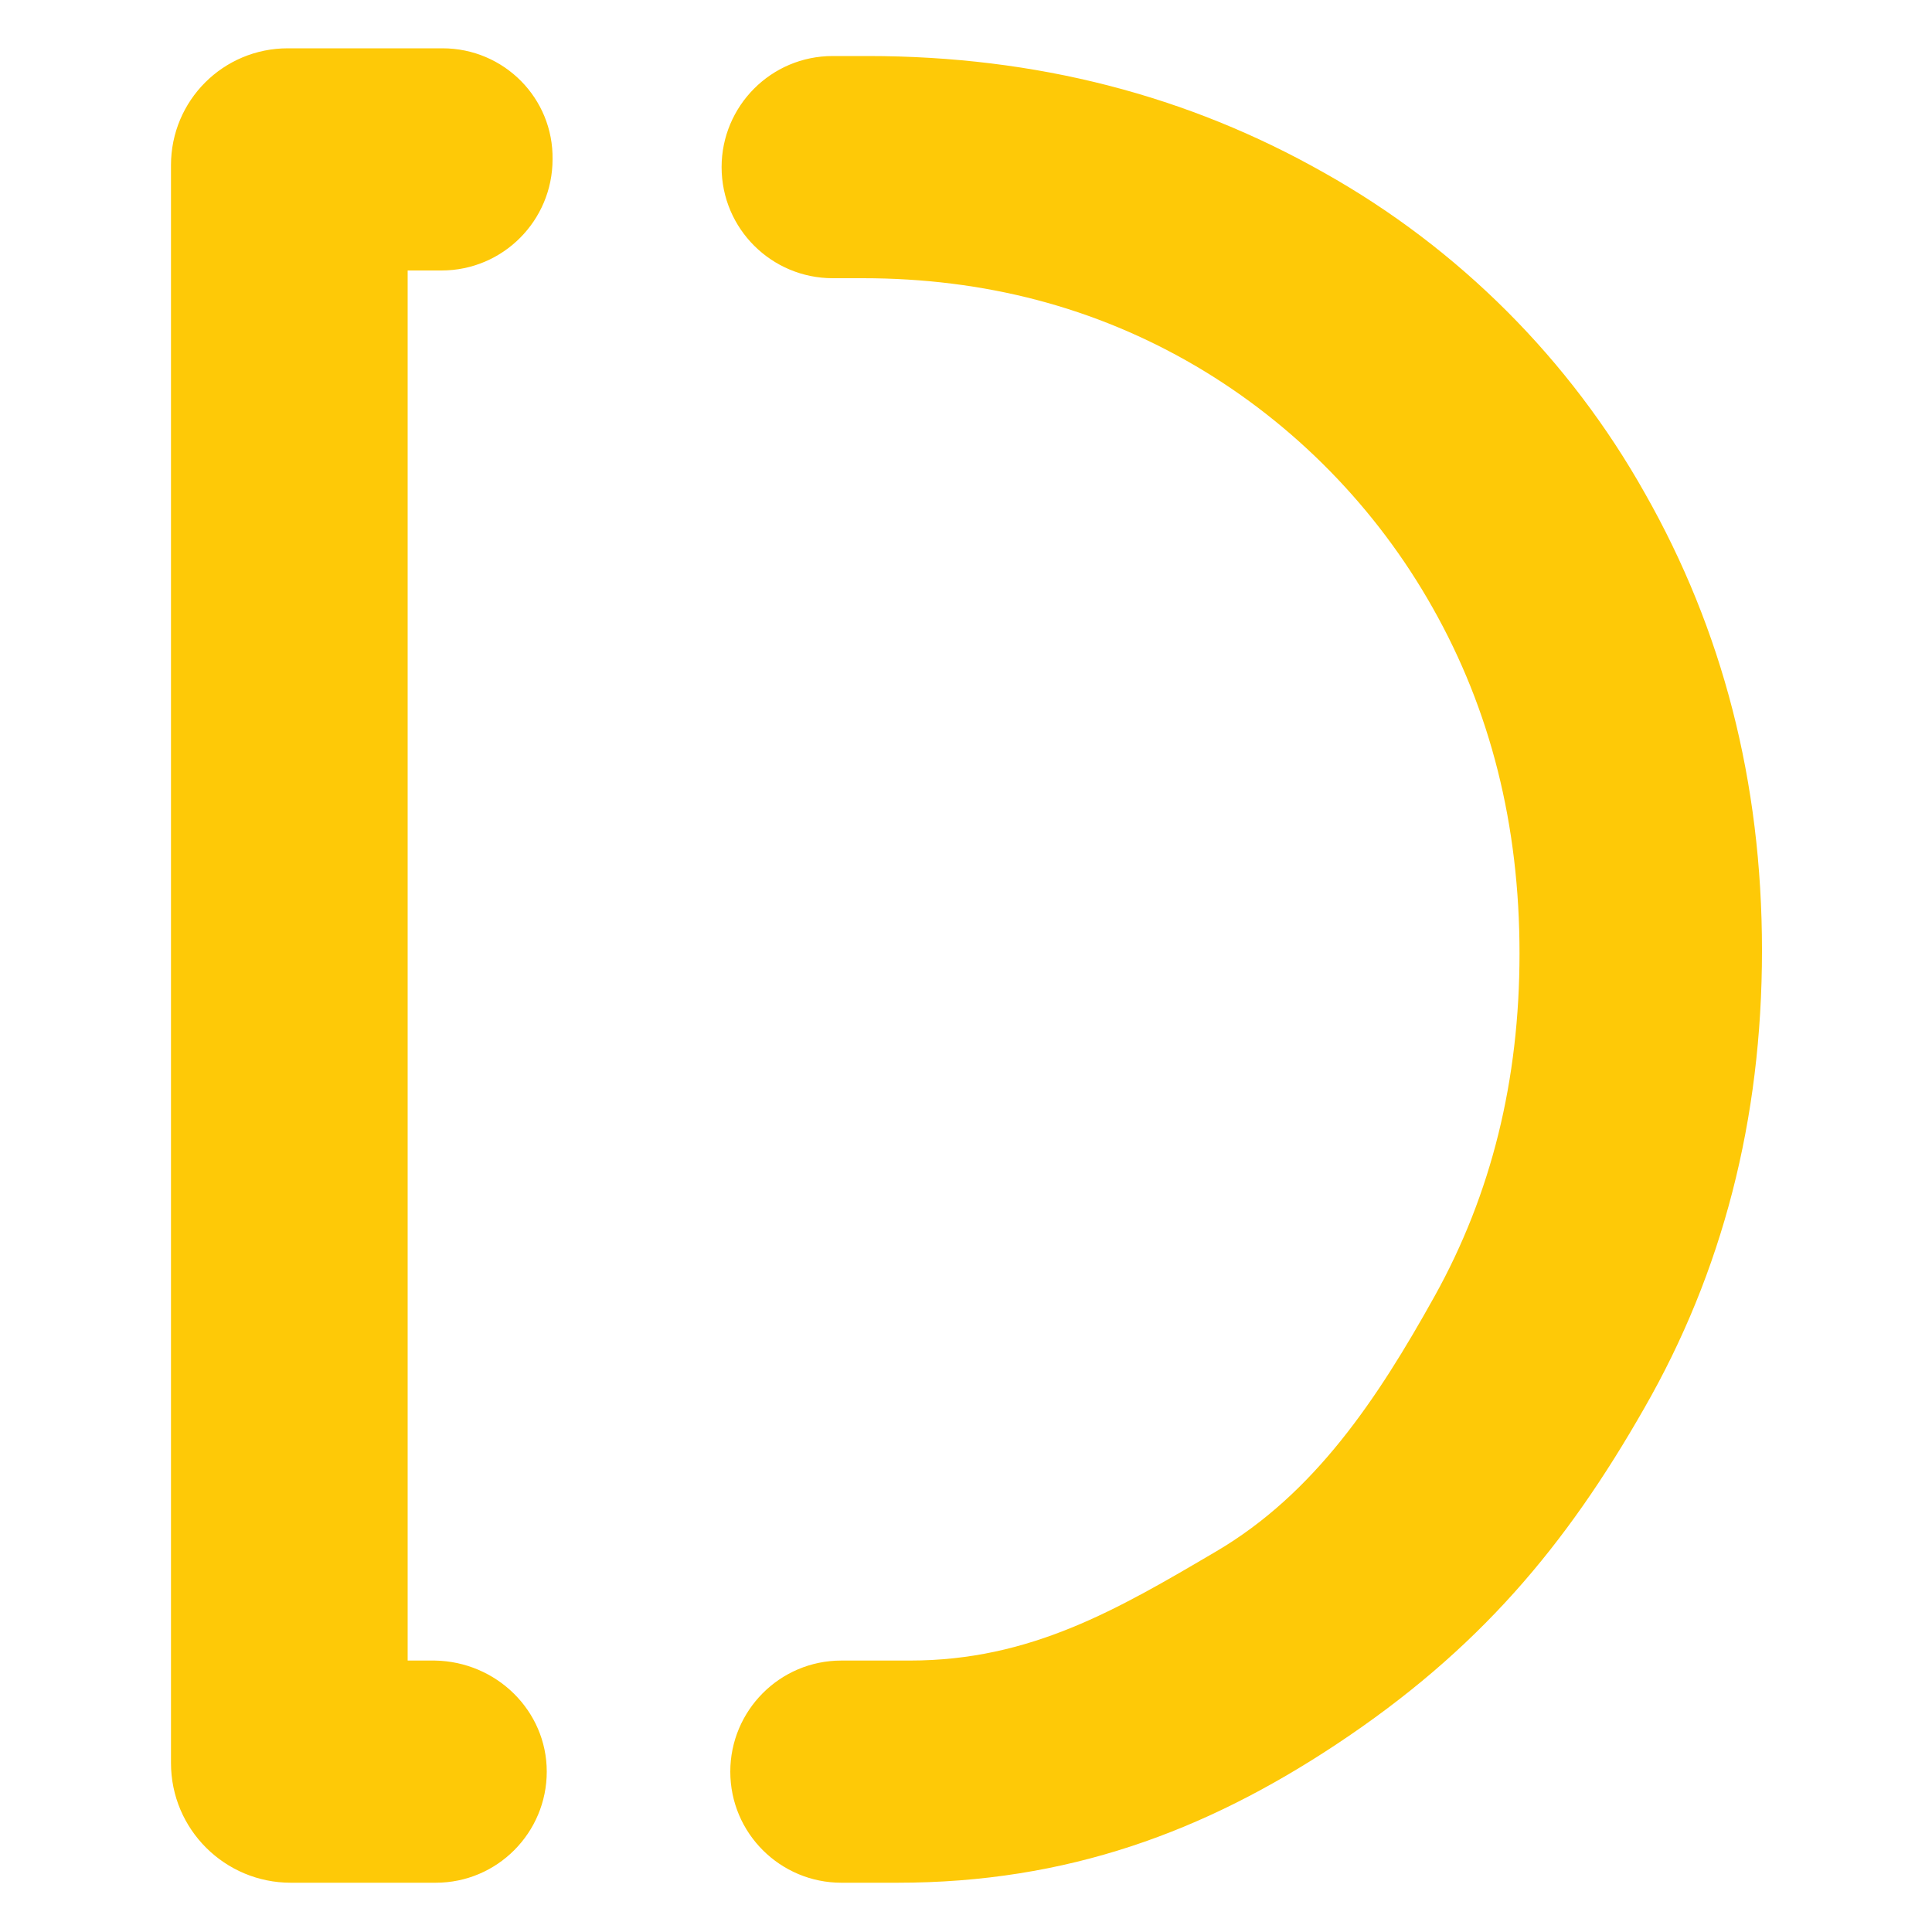 <?xml version="1.0" encoding="utf-8"?>
<!-- Generator: Adobe Illustrator 22.1.0, SVG Export Plug-In . SVG Version: 6.00 Build 0)  -->
<svg version="1.0" id="Livello_1" xmlns="http://www.w3.org/2000/svg" xmlns:xlink="http://www.w3.org/1999/xlink" x="0px" y="0px"
	 viewBox="0 0 200 200" style="enable-background:new 0 0 200 200;" xml:space="preserve">
<style type="text/css">
	.st0{fill:#FEC907;}
</style>
<path class="st0" d="M45,171.9h-2.8V28h3.5c6.4,0,11.5-5.2,11.5-11.5c0,0,0,0,0,0C57.3,10.2,52.2,5,45.8,5c0,0,0,0,0,0h-16
	c-6.7,0-12.1,5.4-12.1,12.1c0,0,0,0,0,0v165.4c0,6.9,5.6,12.4,12.4,12.4c0,0,0,0,0,0h15c6.4,0,11.5-5.2,11.5-11.5S51.4,172,45,171.9
	z M170.3,51.1c-7.8-13.9-19.3-25.4-33.2-33.2c-14.1-8-29.8-12.1-47.3-12.1h-3.6c-6.4,0-11.5,5.2-11.5,11.5c0,0,0,0,0,0
	c0,6.4,5.2,11.5,11.5,11.5h3.1c12.6,0,24.1,3,34.5,9.1c10.2,6,18.7,14.7,24.5,25c6,10.6,9,22.5,9,35.8c0,13.1-2.9,24.9-8.8,35.5
	c-5.9,10.6-12.4,20.4-22.6,26.4s-19.2,11.3-31.7,11.3h-7.1c-6.4,0-11.5,5.2-11.5,11.5c0,6.4,5.2,11.5,11.5,11.5h5.8
	c17.6,0,31.8-5.3,45.4-14.3c14.8-9.8,23.8-20.6,31.9-34.8c8.1-14.1,12.2-29.9,12.2-47.4S178.3,65.2,170.3,51.1z"/>
</svg>
